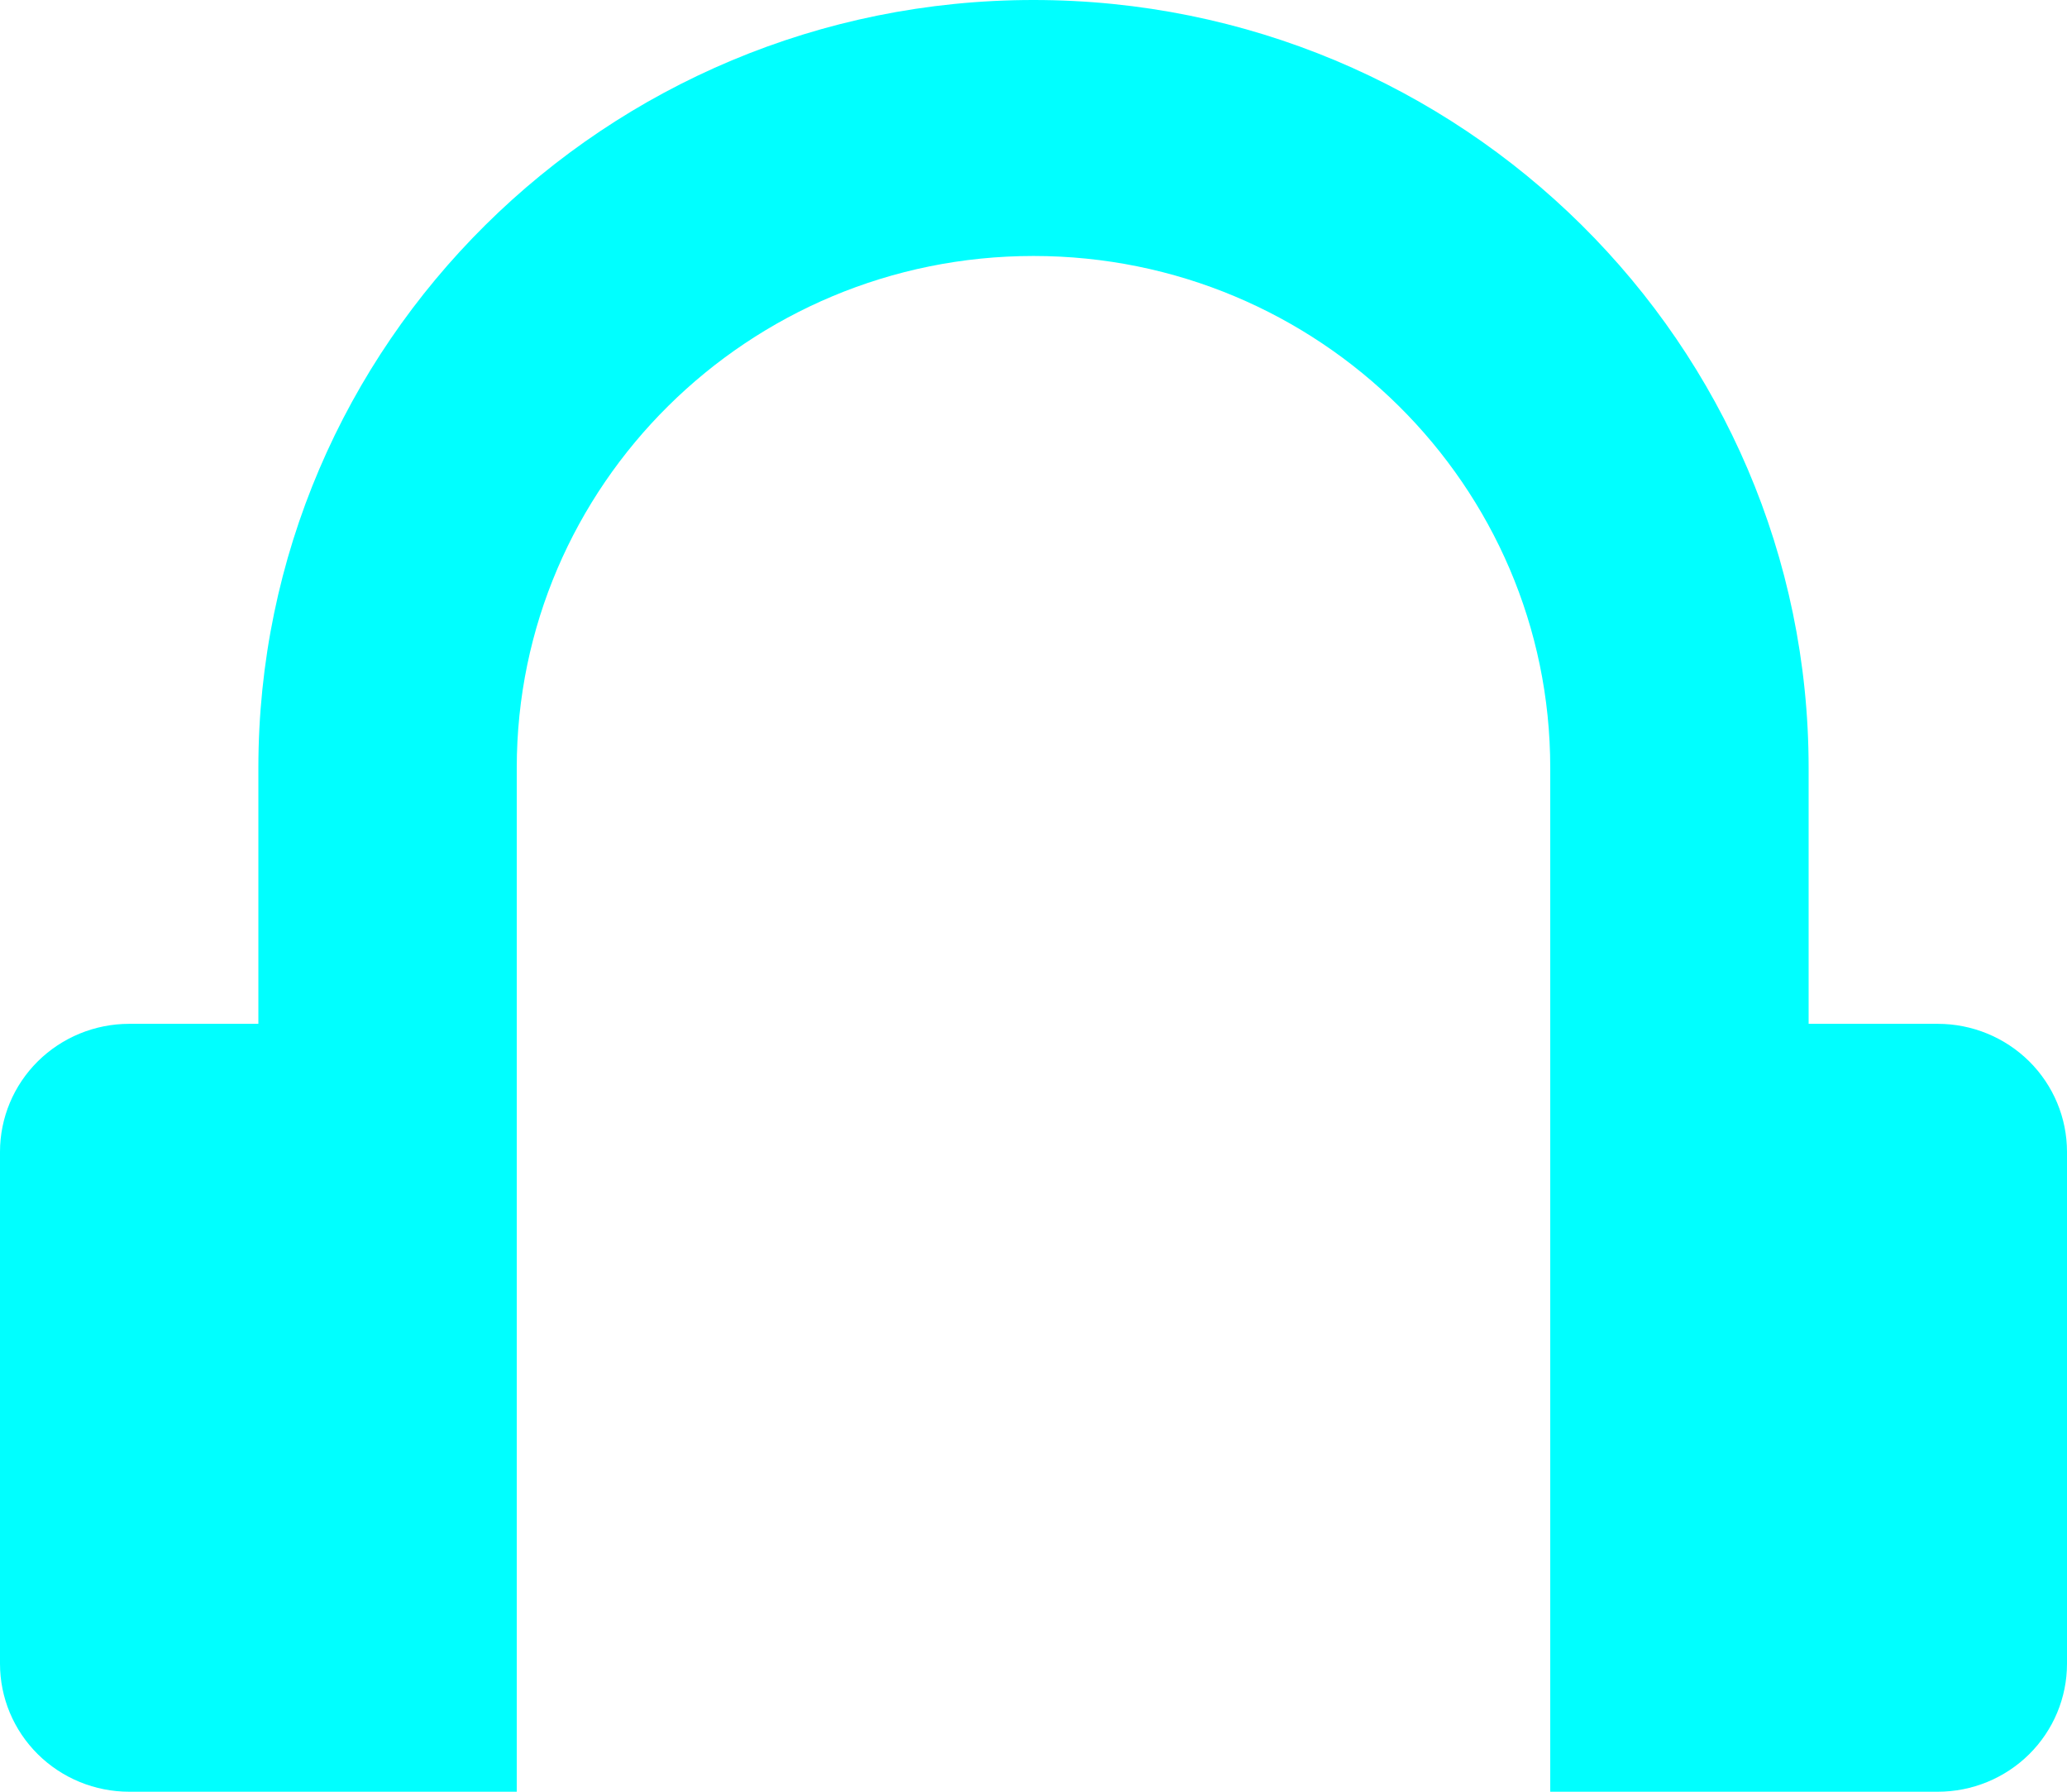 <svg width="60" height="52" viewBox="0 0 60 52" fill="none" xmlns="http://www.w3.org/2000/svg">
<path d="M56.25 29.714H52.5V22.286C52.5 9.982 42.422 0 30 0C17.578 0 7.5 9.982 7.5 22.286V29.714H3.75C2.755 29.714 1.802 30.106 1.098 30.802C0.395 31.499 0 32.444 0 33.429L0 48.286C0 49.271 0.395 50.215 1.098 50.912C1.802 51.609 2.755 52 3.75 52H15V22.286C15 14.088 21.724 7.429 30 7.429C38.276 7.429 45 14.088 45 22.286V52H56.25C57.245 52 58.198 51.609 58.902 50.912C59.605 50.215 60 49.271 60 48.286V33.429C60 32.444 59.605 31.499 58.902 30.802C58.198 30.106 57.245 29.714 56.25 29.714Z" fill="#00FFFF"/>
</svg>
